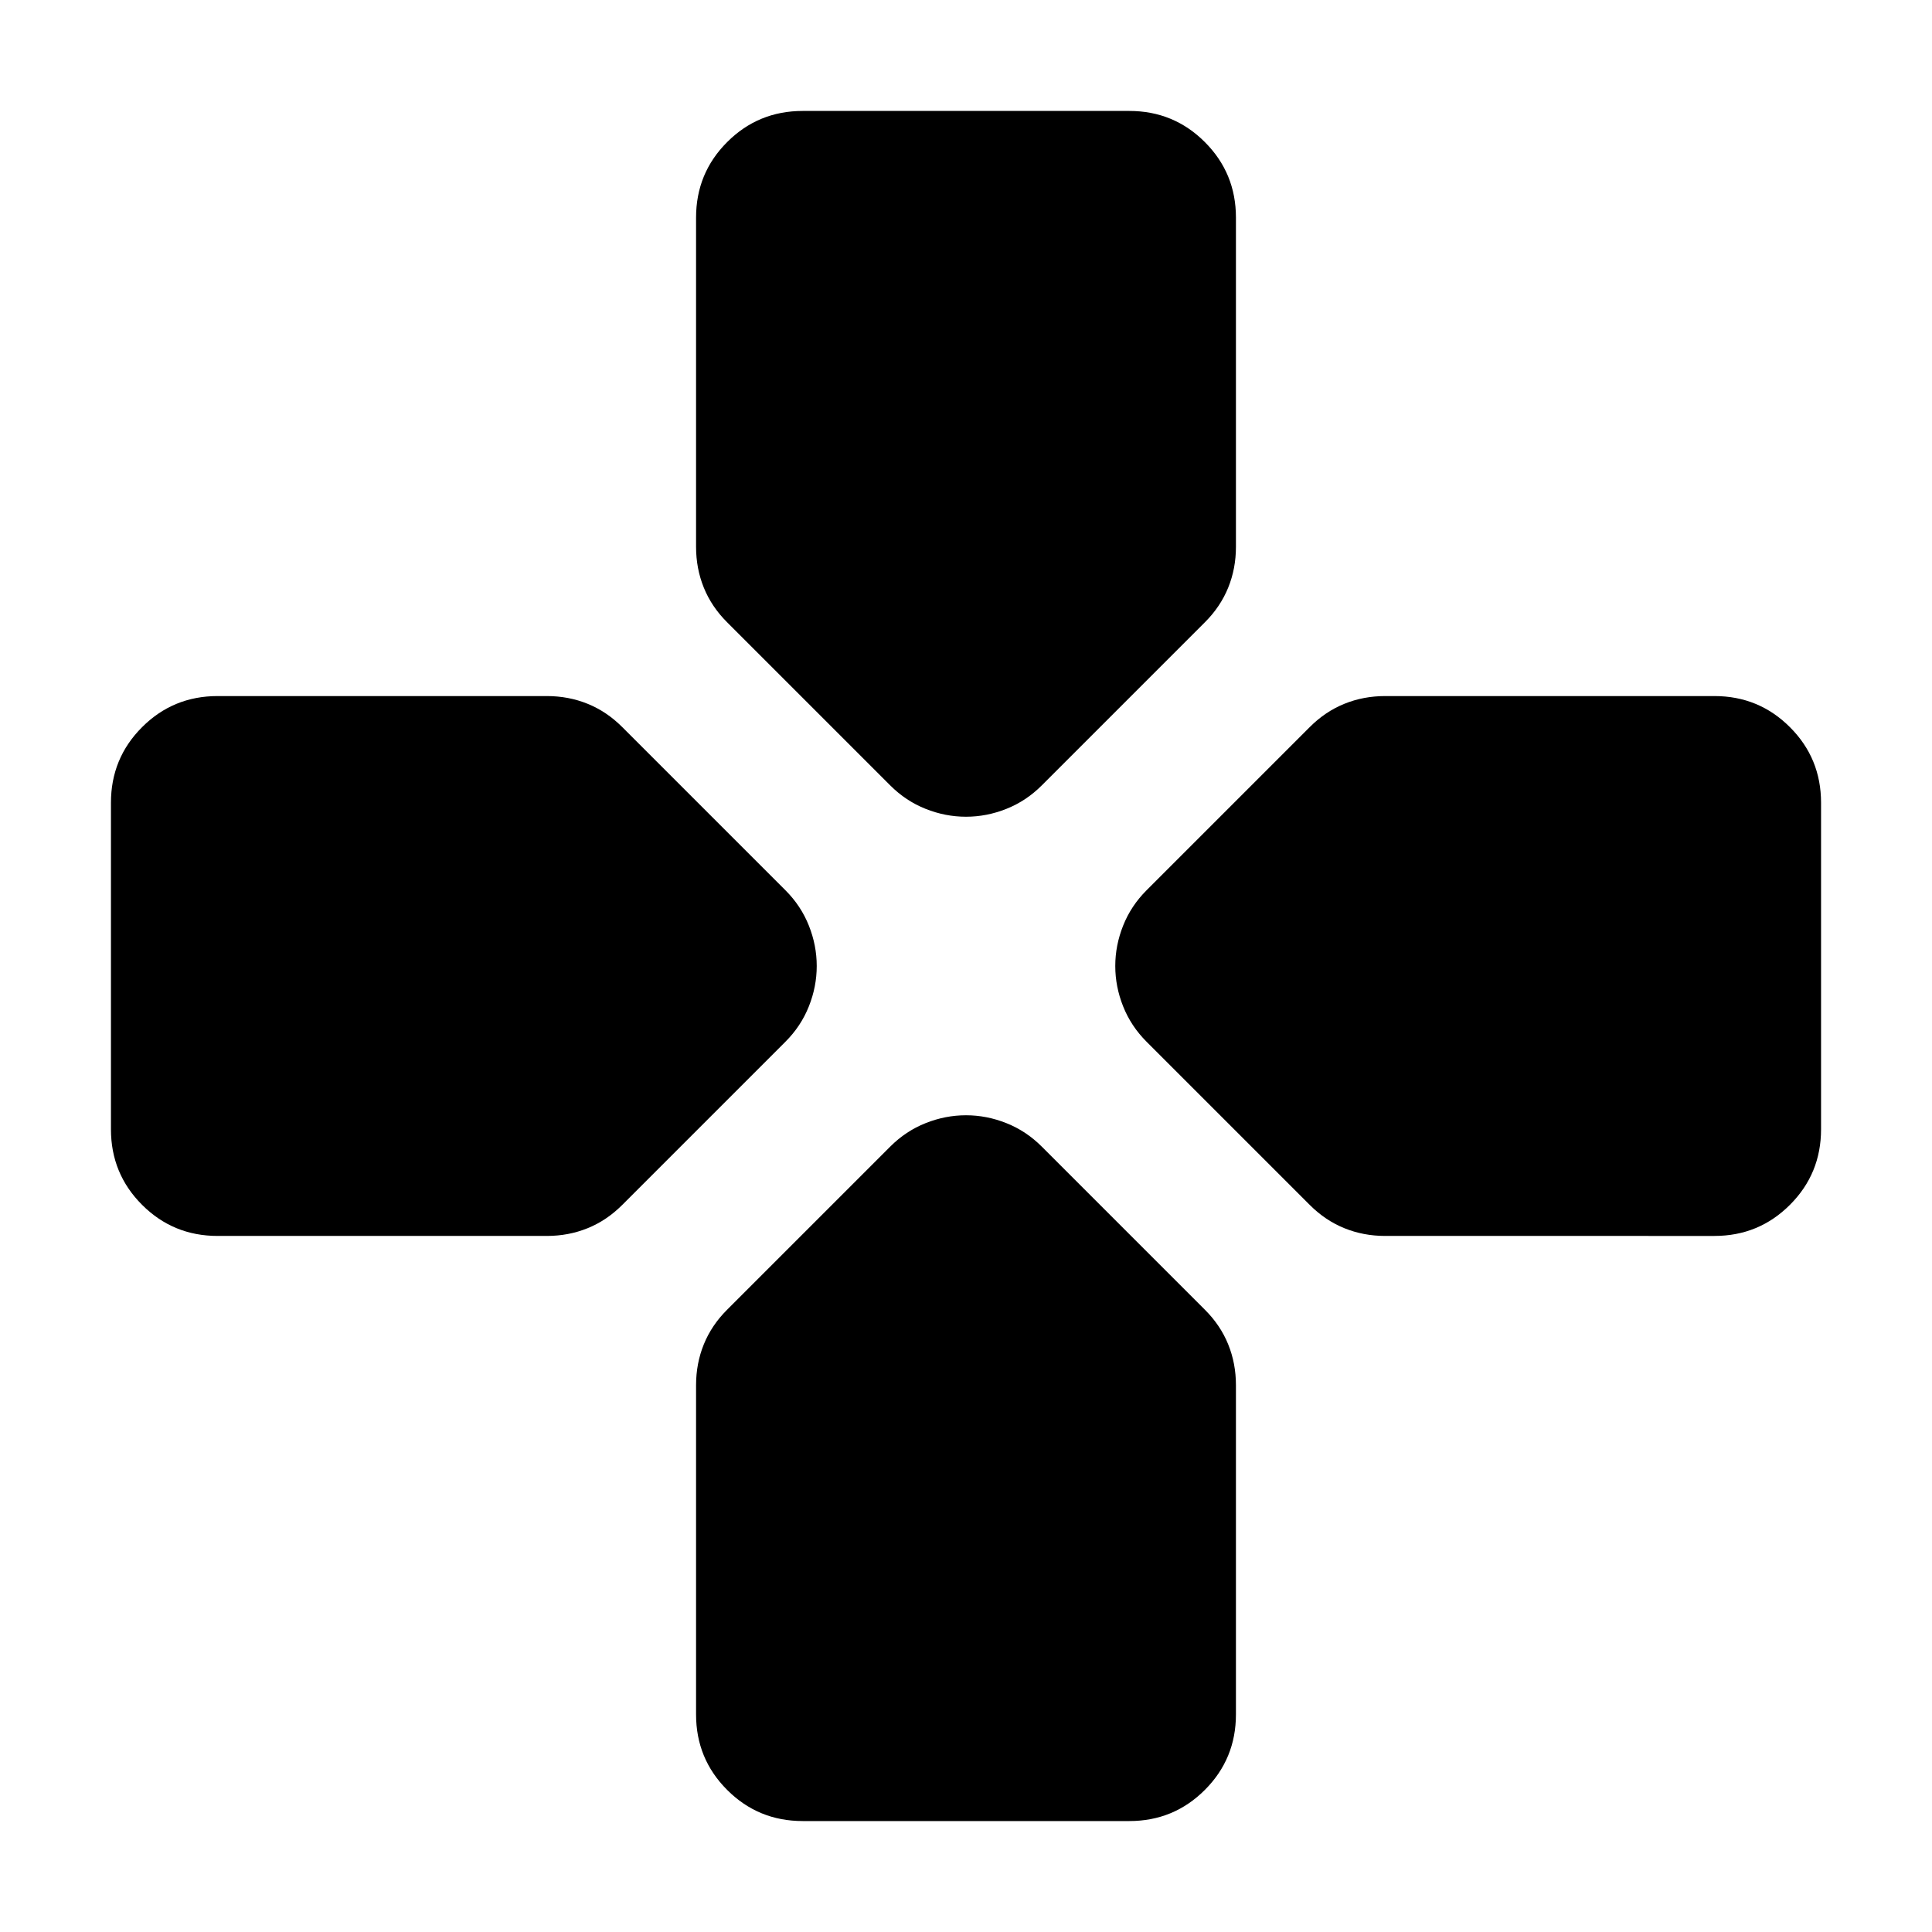 <svg xmlns="http://www.w3.org/2000/svg" height="24" viewBox="0 -960 960 960" width="24"><path d="m442.39-569.7-81.13-81.13q-7.7-7.69-11.54-17.17-3.85-9.48-3.85-20.3v-163.57q0-22.09 15.46-37.54 15.45-15.46 37.54-15.46h162.26q22.09 0 37.54 15.46 15.46 15.45 15.46 37.54v163.57q0 10.82-3.85 20.3-3.84 9.48-11.54 17.17l-81.13 81.13q-7.7 7.7-17.52 11.61-9.83 3.92-20.09 3.92t-20.09-3.92q-9.82-3.91-17.52-11.61ZM569.7-442.39q-7.7-7.7-11.61-17.52-3.92-9.83-3.92-20.09t3.92-20.09q3.91-9.82 11.61-17.52l81.13-81.13q7.69-7.7 17.17-11.54 9.48-3.85 20.3-3.85h163.57q22.09 0 37.54 15.46 15.46 15.45 15.46 37.54v162.26q0 22.09-15.46 37.54-15.45 15.46-37.54 15.46H688.3q-10.82 0-20.3-3.85-9.48-3.84-17.17-11.54l-81.13-81.13ZM55.13-398.87v-162.26q0-22.09 15.46-37.54 15.45-15.46 37.54-15.46H271.7q10.82 0 20.3 3.85 9.48 3.84 17.17 11.54l81.13 81.13q7.7 7.7 11.61 17.52 3.92 9.83 3.92 20.09t-3.92 20.09q-3.91 9.82-11.61 17.52l-81.13 81.13q-7.69 7.7-17.17 11.54-9.48 3.85-20.3 3.85H108.13q-22.09 0-37.54-15.46-15.46-15.45-15.46-37.54Zm290.74 290.74V-271.7q0-10.82 3.85-20.3 3.84-9.48 11.54-17.17l81.13-81.13q7.7-7.7 17.52-11.61 9.83-3.92 20.09-3.92t20.09 3.92q9.82 3.91 17.52 11.61l81.13 81.13q7.7 7.69 11.54 17.17 3.85 9.48 3.85 20.3v163.57q0 22.09-15.46 37.54-15.45 15.46-37.54 15.46H398.87q-22.09 0-37.54-15.46-15.46-15.45-15.46-37.54Z"/></svg>